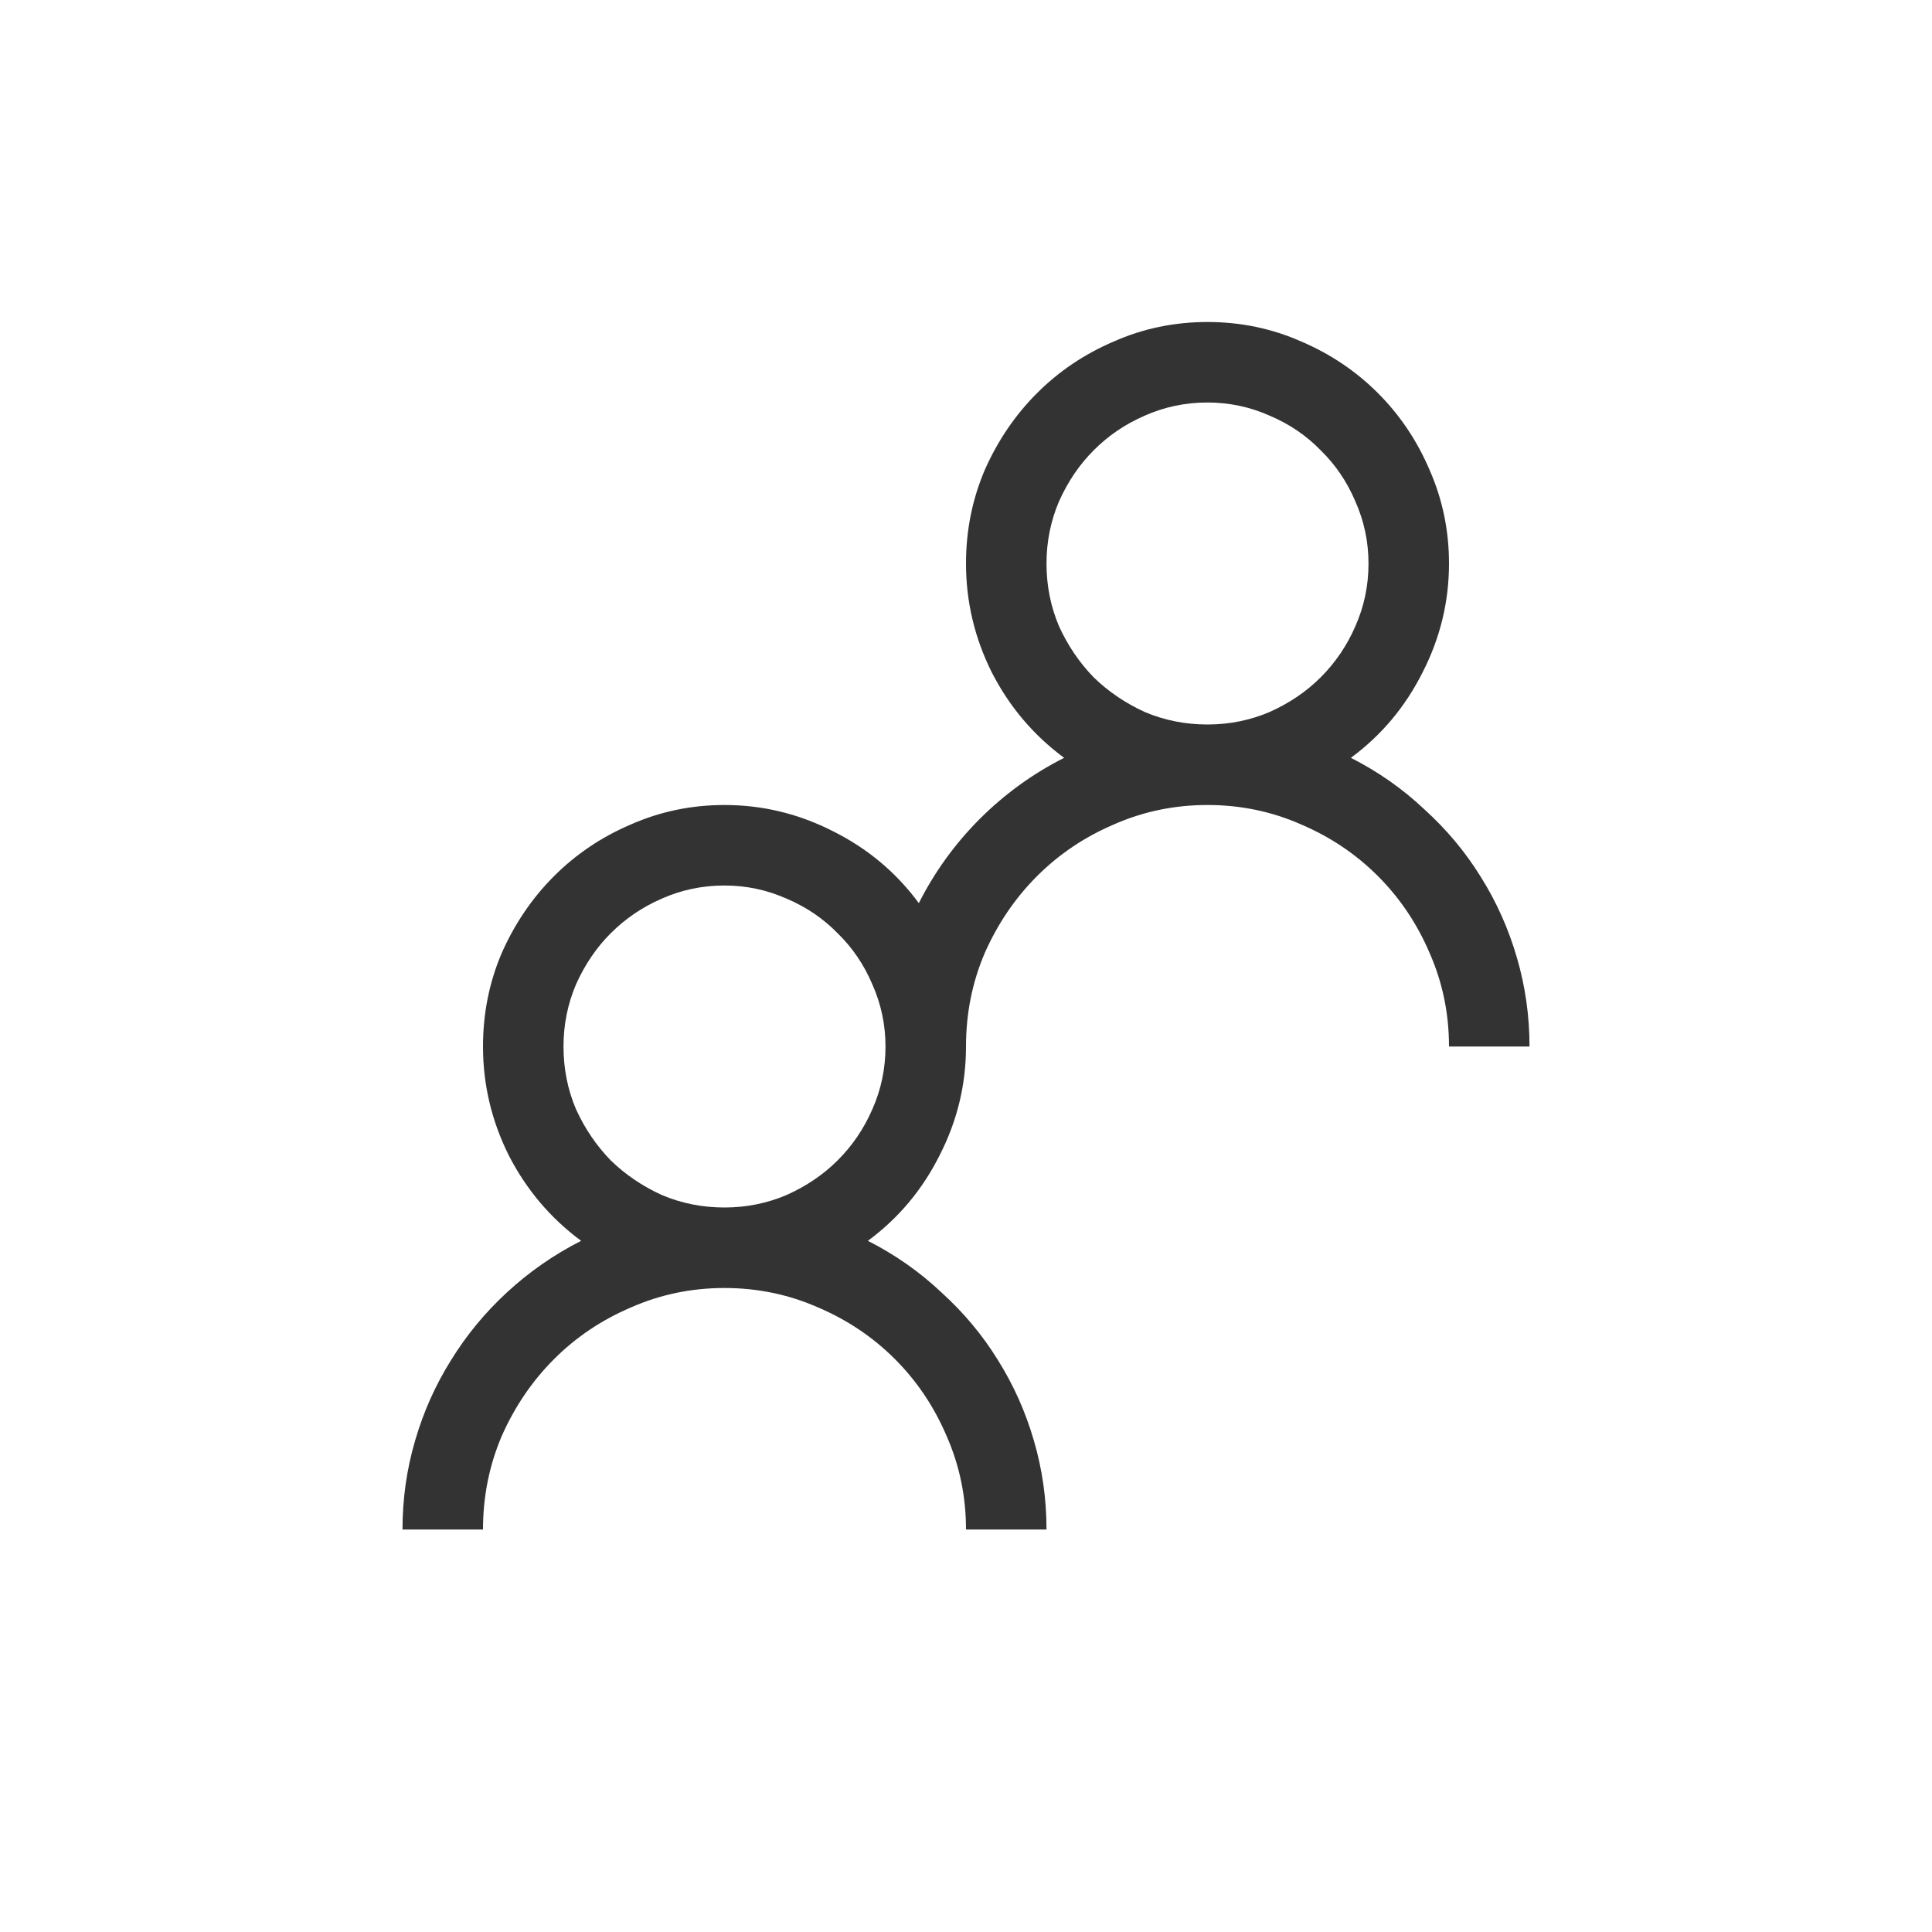<svg width="24" height="24" viewBox="0 0 24 24" fill="none" xmlns="http://www.w3.org/2000/svg">
<path d="M16.781 9.414C17.12 9.586 17.424 9.799 17.695 10.055C17.971 10.305 18.206 10.586 18.398 10.898C18.591 11.206 18.74 11.539 18.844 11.898C18.948 12.253 19 12.62 19 13H18C18 12.588 17.919 12.2 17.758 11.836C17.602 11.471 17.388 11.154 17.117 10.883C16.846 10.612 16.529 10.398 16.164 10.242C15.8 10.081 15.412 10 15 10C14.588 10 14.2 10.081 13.836 10.242C13.471 10.398 13.154 10.612 12.883 10.883C12.612 11.154 12.396 11.471 12.234 11.836C12.078 12.2 12 12.588 12 13C12 13.474 11.891 13.925 11.672 14.352C11.458 14.779 11.162 15.133 10.781 15.414C11.12 15.586 11.425 15.8 11.695 16.055C11.971 16.305 12.206 16.586 12.398 16.898C12.591 17.206 12.74 17.539 12.844 17.898C12.948 18.253 13 18.62 13 19H12C12 18.588 11.919 18.201 11.758 17.836C11.602 17.471 11.388 17.154 11.117 16.883C10.846 16.612 10.529 16.398 10.164 16.242C9.799 16.081 9.411 16 9 16C8.589 16 8.201 16.081 7.836 16.242C7.471 16.398 7.154 16.612 6.883 16.883C6.612 17.154 6.396 17.471 6.234 17.836C6.078 18.201 6 18.588 6 19H5C5 18.62 5.052 18.253 5.156 17.898C5.26 17.539 5.409 17.206 5.602 16.898C5.794 16.586 6.026 16.305 6.297 16.055C6.573 15.8 6.88 15.586 7.219 15.414C6.839 15.133 6.539 14.779 6.32 14.352C6.107 13.925 6 13.474 6 13C6 12.588 6.078 12.2 6.234 11.836C6.396 11.471 6.612 11.154 6.883 10.883C7.154 10.612 7.471 10.398 7.836 10.242C8.201 10.081 8.589 10 9 10C9.474 10 9.924 10.109 10.352 10.328C10.779 10.542 11.133 10.838 11.414 11.219C11.612 10.828 11.865 10.479 12.172 10.172C12.479 9.865 12.828 9.612 13.219 9.414C12.838 9.133 12.539 8.779 12.32 8.352C12.107 7.924 12 7.474 12 7C12 6.589 12.078 6.201 12.234 5.836C12.396 5.471 12.612 5.154 12.883 4.883C13.154 4.612 13.471 4.398 13.836 4.242C14.2 4.081 14.588 4 15 4C15.412 4 15.8 4.081 16.164 4.242C16.529 4.398 16.846 4.612 17.117 4.883C17.388 5.154 17.602 5.471 17.758 5.836C17.919 6.201 18 6.589 18 7C18 7.474 17.891 7.924 17.672 8.352C17.458 8.779 17.162 9.133 16.781 9.414ZM9 15C9.271 15 9.529 14.948 9.773 14.844C10.018 14.734 10.229 14.591 10.406 14.414C10.588 14.232 10.732 14.021 10.836 13.781C10.945 13.537 11 13.276 11 13C11 12.729 10.945 12.471 10.836 12.227C10.732 11.982 10.588 11.771 10.406 11.594C10.229 11.412 10.018 11.268 9.773 11.164C9.529 11.055 9.271 11 9 11C8.724 11 8.464 11.055 8.219 11.164C7.979 11.268 7.768 11.412 7.586 11.594C7.409 11.771 7.266 11.982 7.156 12.227C7.052 12.471 7 12.729 7 13C7 13.276 7.052 13.537 7.156 13.781C7.266 14.021 7.409 14.232 7.586 14.414C7.768 14.591 7.979 14.734 8.219 14.844C8.464 14.948 8.724 15 9 15ZM13 7C13 7.276 13.052 7.536 13.156 7.781C13.266 8.021 13.409 8.232 13.586 8.414C13.768 8.591 13.979 8.734 14.219 8.844C14.463 8.948 14.724 9 15 9C15.271 9 15.529 8.948 15.773 8.844C16.018 8.734 16.229 8.591 16.406 8.414C16.588 8.232 16.732 8.021 16.836 7.781C16.945 7.536 17 7.276 17 7C17 6.729 16.945 6.471 16.836 6.227C16.732 5.982 16.588 5.771 16.406 5.594C16.229 5.411 16.018 5.268 15.773 5.164C15.529 5.055 15.271 5 15 5C14.724 5 14.463 5.055 14.219 5.164C13.979 5.268 13.768 5.411 13.586 5.594C13.409 5.771 13.266 5.982 13.156 6.227C13.052 6.471 13 6.729 13 7Z" fill="#333333"/>
</svg>
